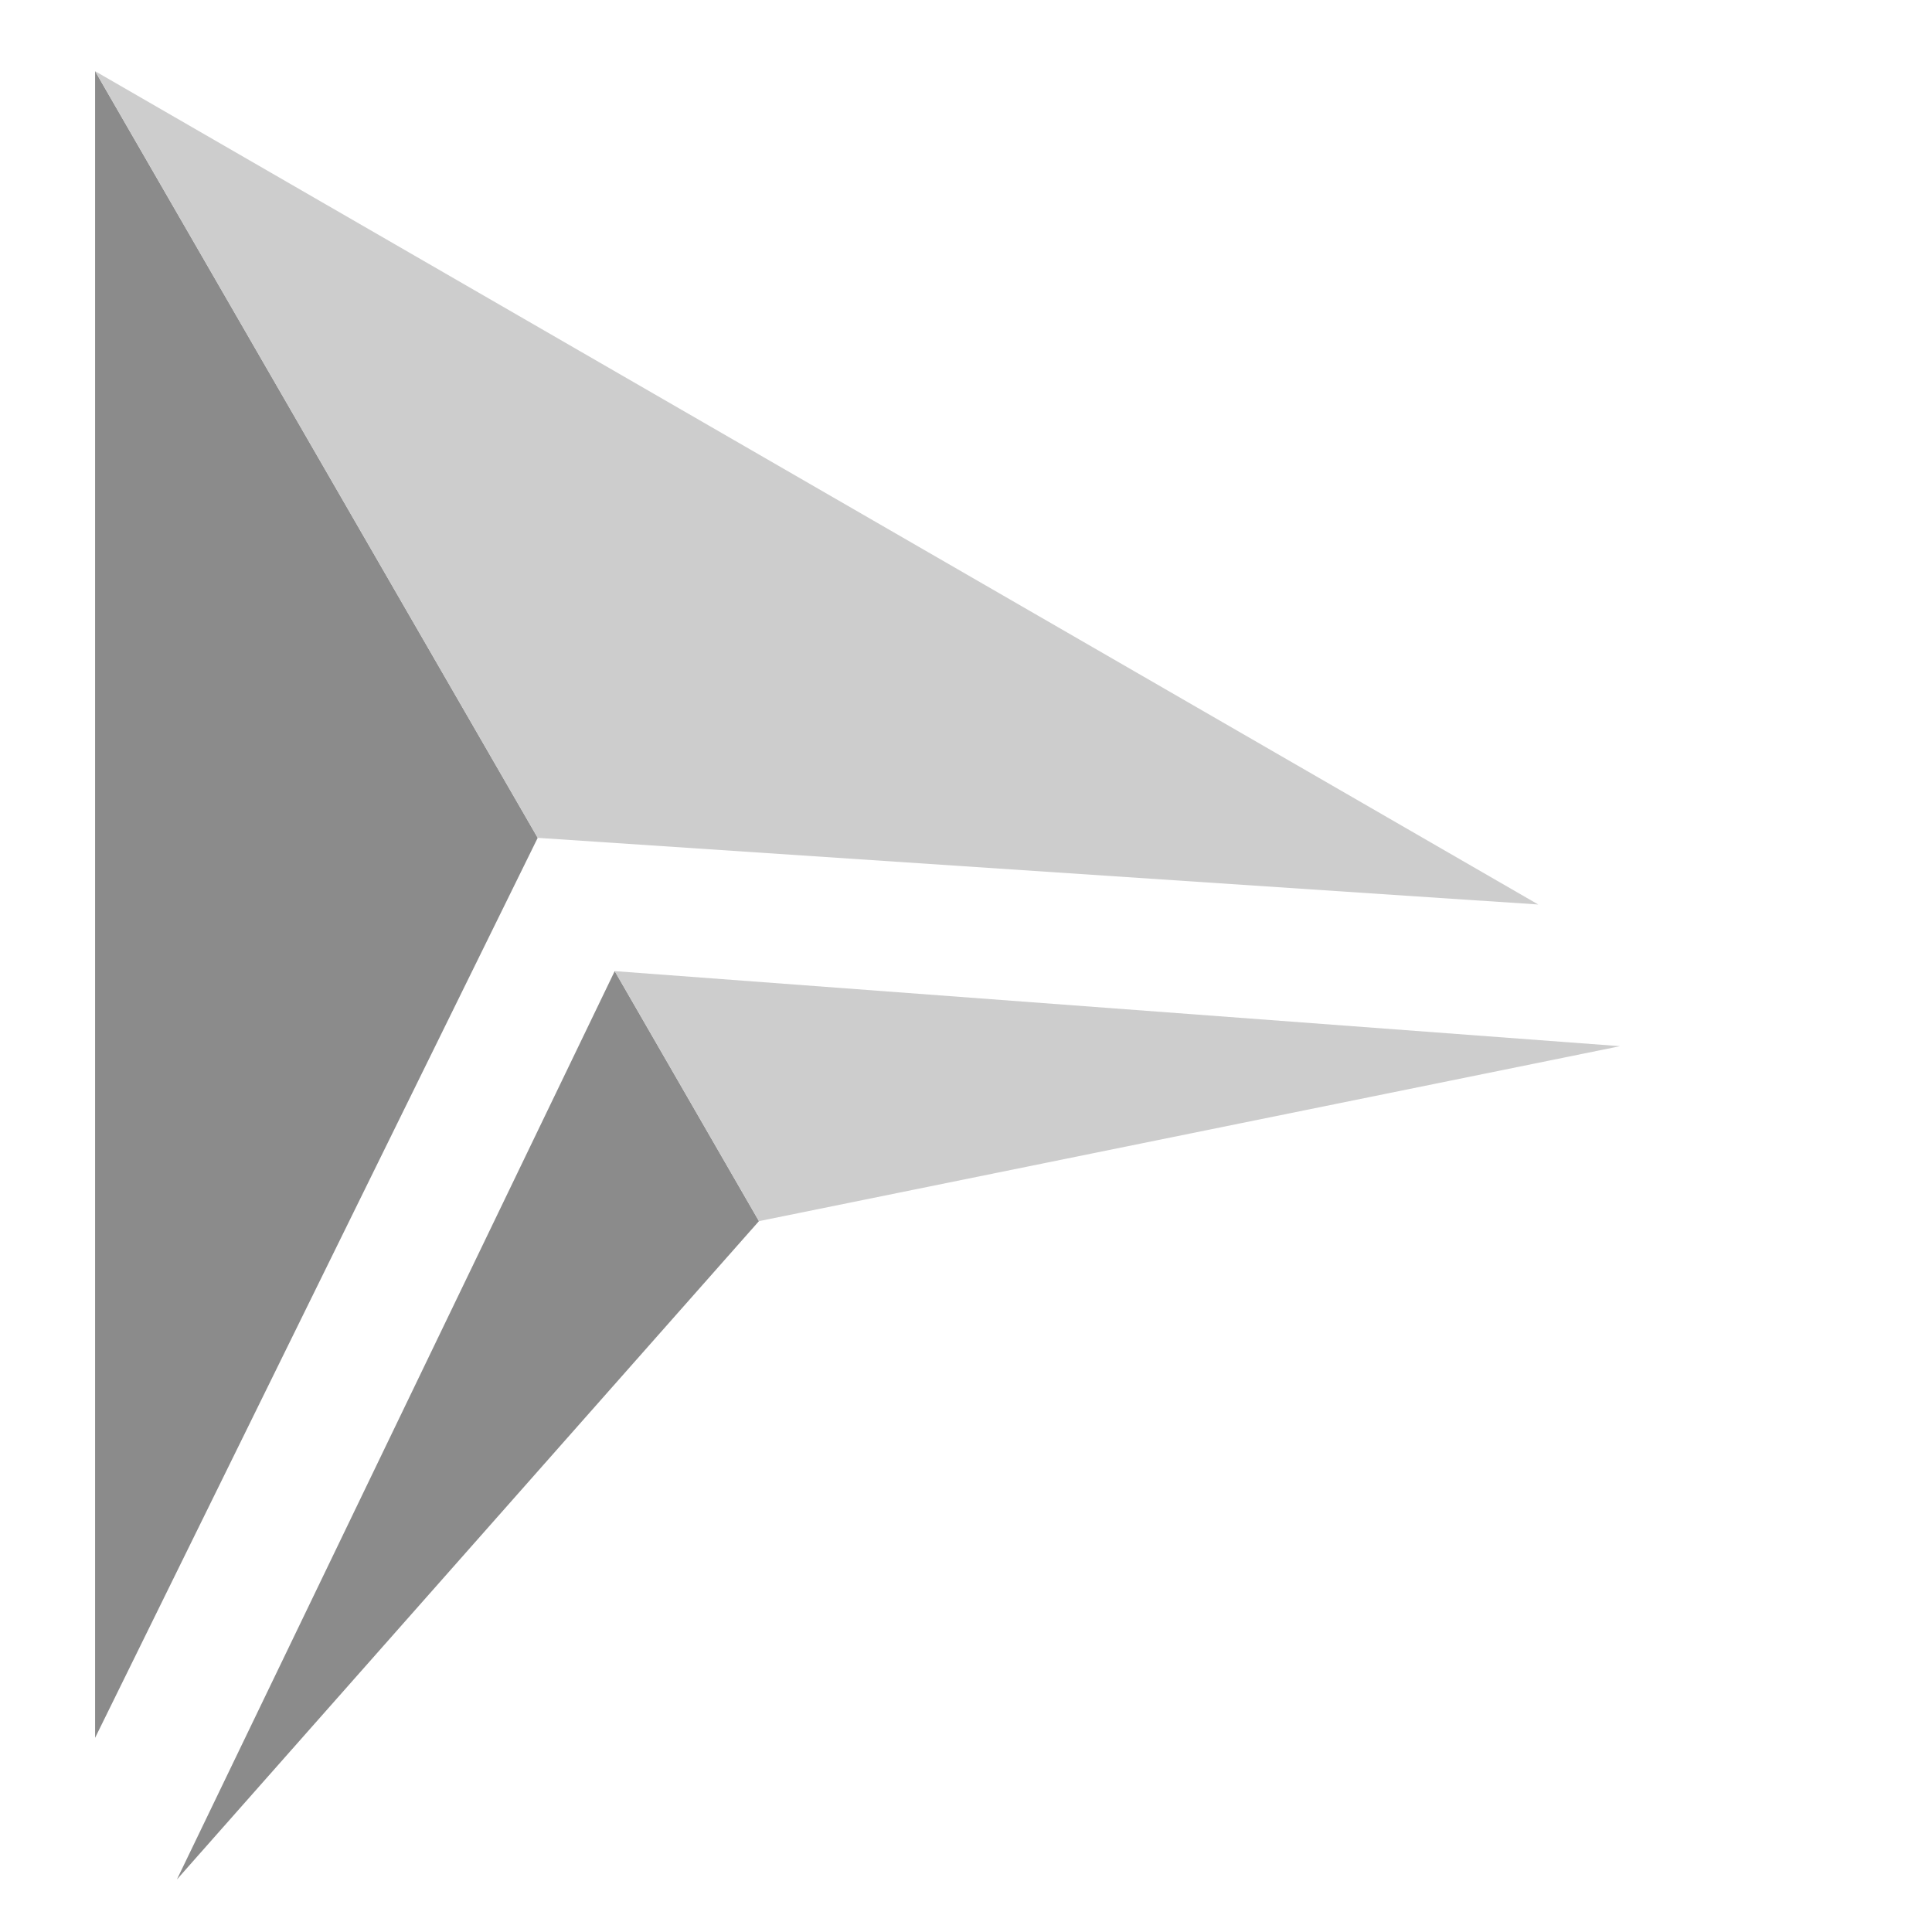 <?xml version="1.0" encoding="UTF-8"?>
<svg xmlns="http://www.w3.org/2000/svg" xmlns:xlink="http://www.w3.org/1999/xlink" width="35" height="35" viewBox="0 0 35 35" version="1.1">
<g id="surface1" transform="scale(0.75) translate(-38, -29)">
<path style=" stroke:none;fill-rule:nonzero;fill:rgb(127, 127, 127);fill-opacity:0.9;" d="M 40.297 30.719 L 40.297 70.977 L 50.988 49.238 "/>
<path style=" stroke:none;fill-rule:nonzero;fill:rgb(200, 200, 200);fill-opacity:0.9;" d="M 50.988 49.238 L 75.156 50.848 L 40.297 30.719 "/>
<path style=" stroke:none;fill-rule:nonzero;fill:rgb(127, 127, 127);fill-opacity:0.9;" d="M 52.848 52.457 L 42.273 74.398 L 56.332 58.496 "/>
<path style=" stroke:none;fill-rule:nonzero;fill:rgb(200, 200, 200);fill-opacity:0.9;" d="M 56.332 58.496 L 77.133 54.27 L 52.848 52.457 "/>
</g>
</svg>
